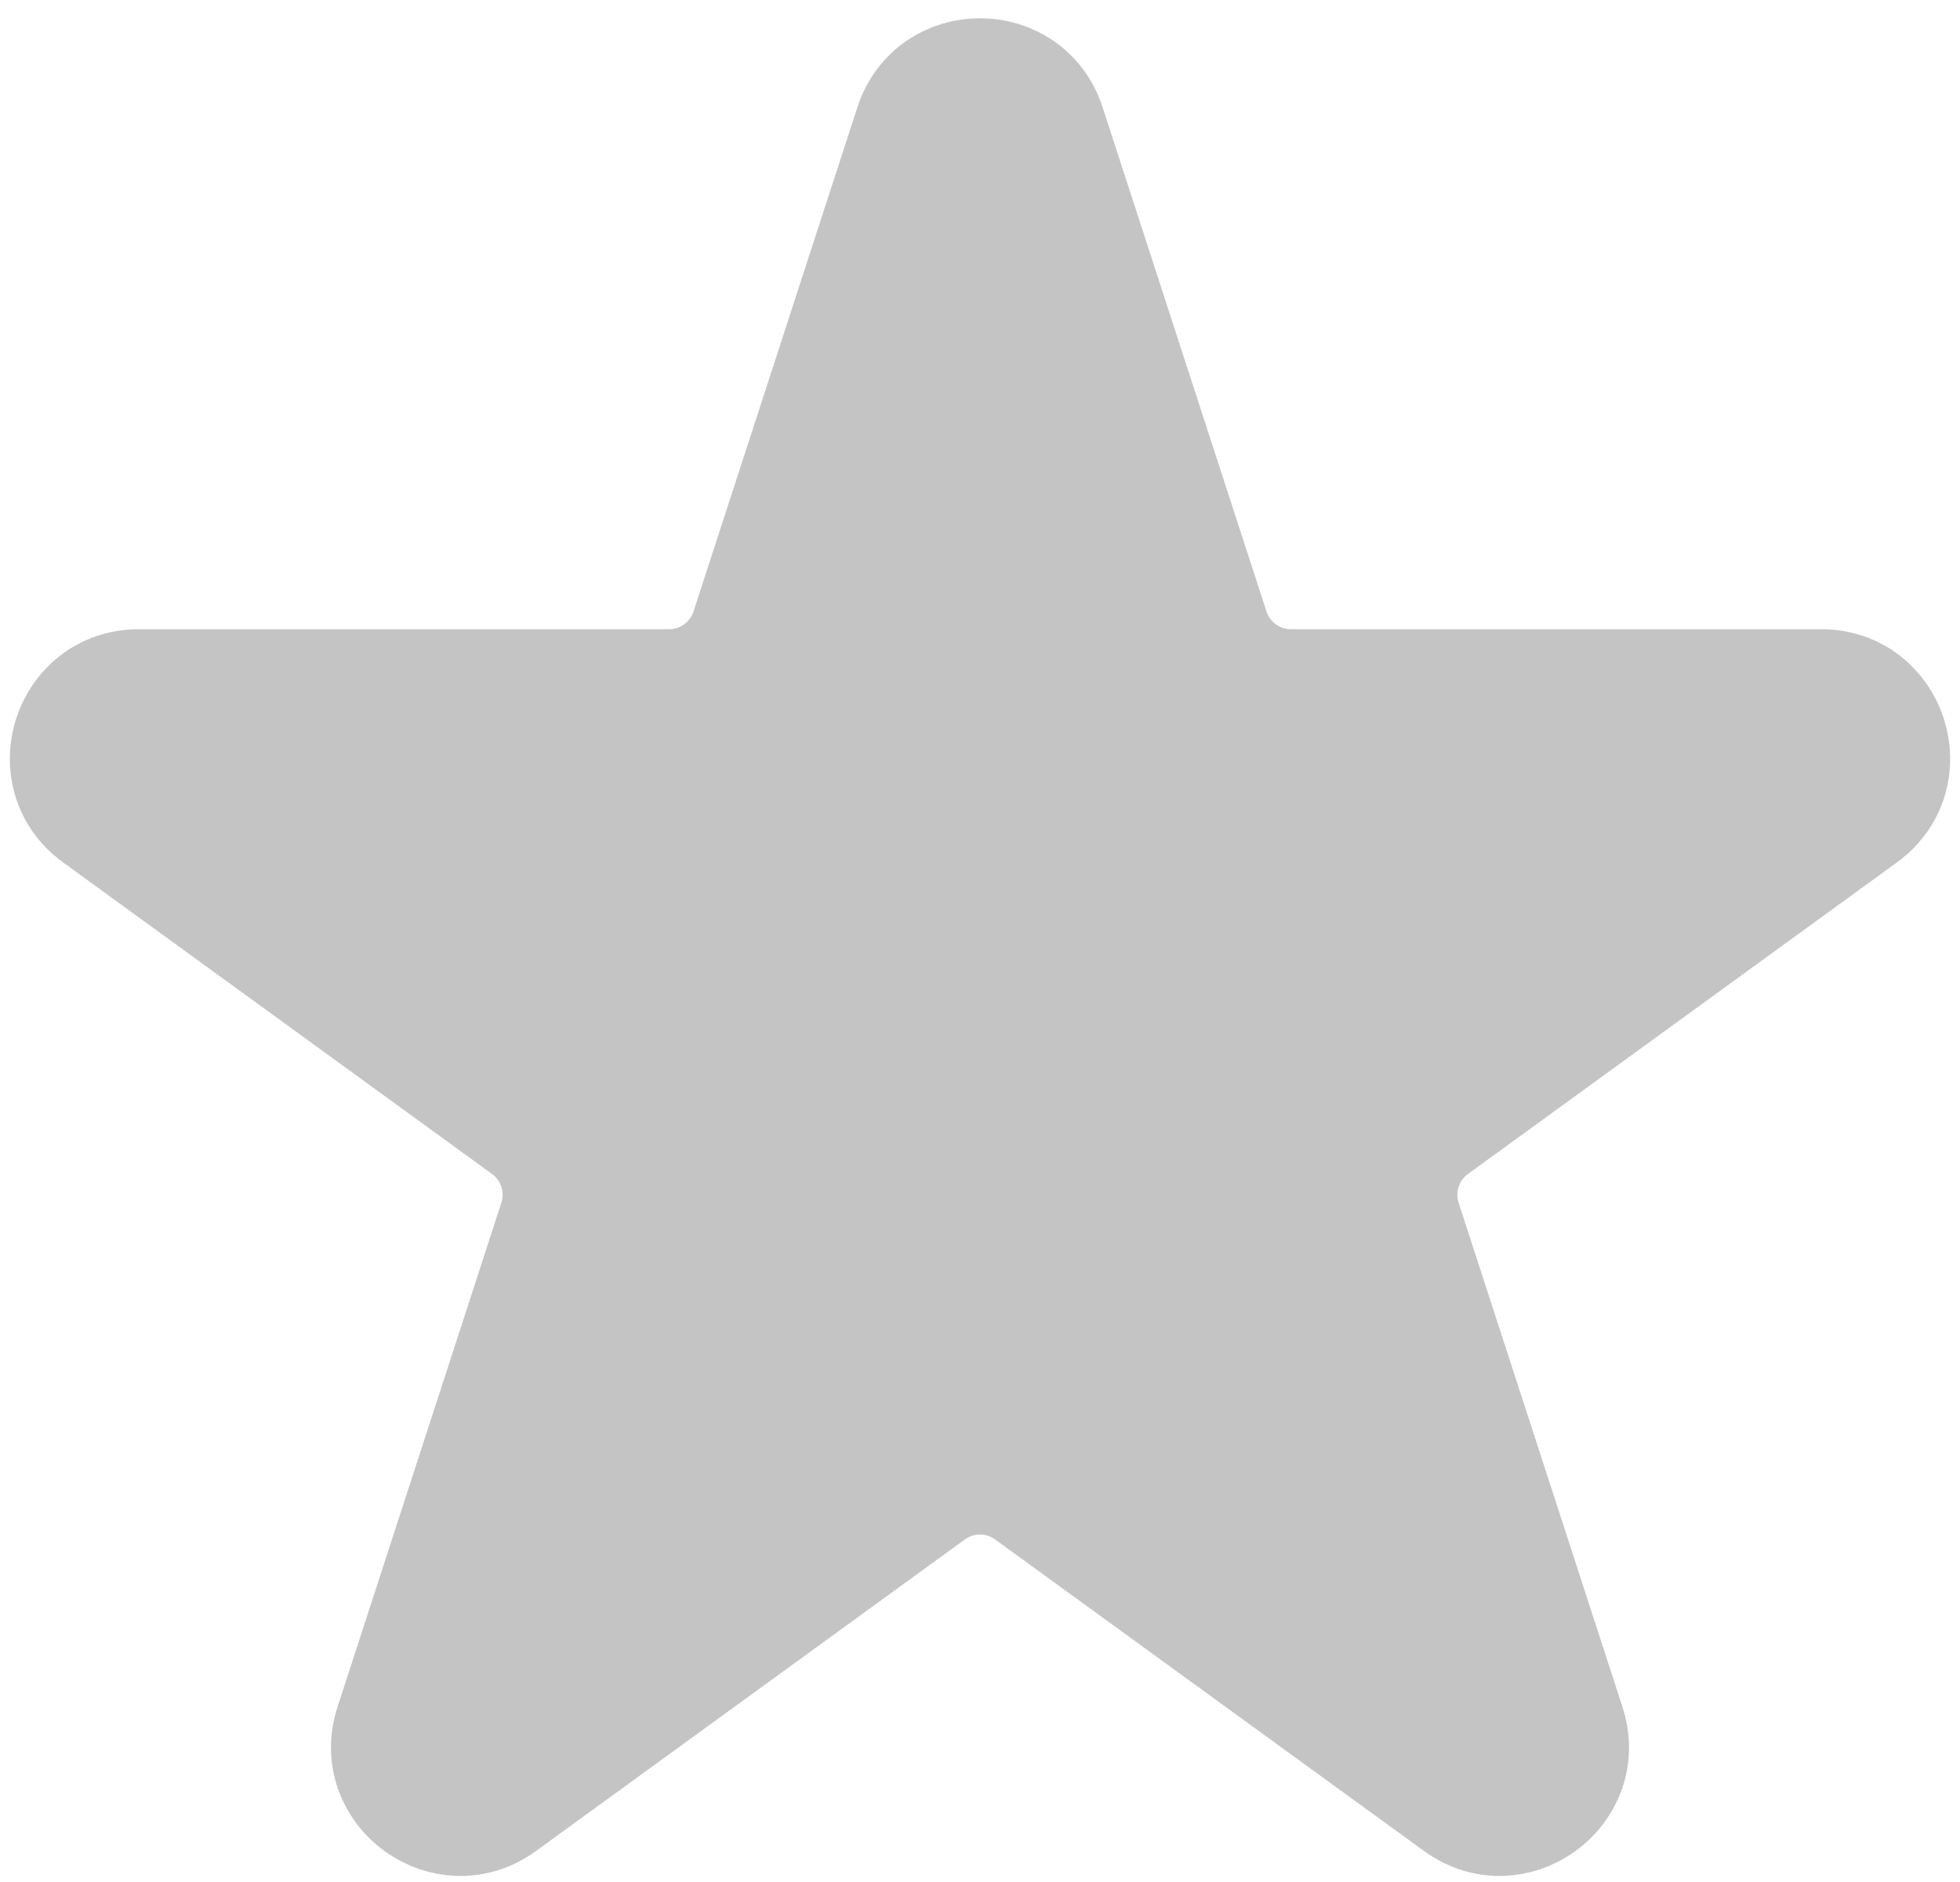 <svg width="76" height="73" viewBox="0 0 76 73" fill="none" xmlns="http://www.w3.org/2000/svg">
<path d="M35.147 4.781C36.045 2.017 39.955 2.017 40.853 4.781L47.205 24.33C47.606 25.566 48.758 26.403 50.058 26.403H70.613C73.519 26.403 74.728 30.122 72.377 31.83L55.747 43.912C54.696 44.676 54.256 46.03 54.657 47.266L61.009 66.816C61.907 69.579 58.744 71.878 56.393 70.17L39.763 58.088C38.712 57.324 37.288 57.324 36.236 58.088L19.607 70.17C17.256 71.878 14.092 69.579 14.99 66.816L17.077 60.395L21.342 47.266C21.744 46.03 21.304 44.676 20.253 43.912L3.623 31.83C1.272 30.122 2.48 26.403 5.386 26.403H25.942C27.241 26.403 28.393 25.566 28.795 24.33L35.147 4.781Z" fill="#C4C4C4" stroke="#C4C4C4" stroke-width="4"/>
</svg>
